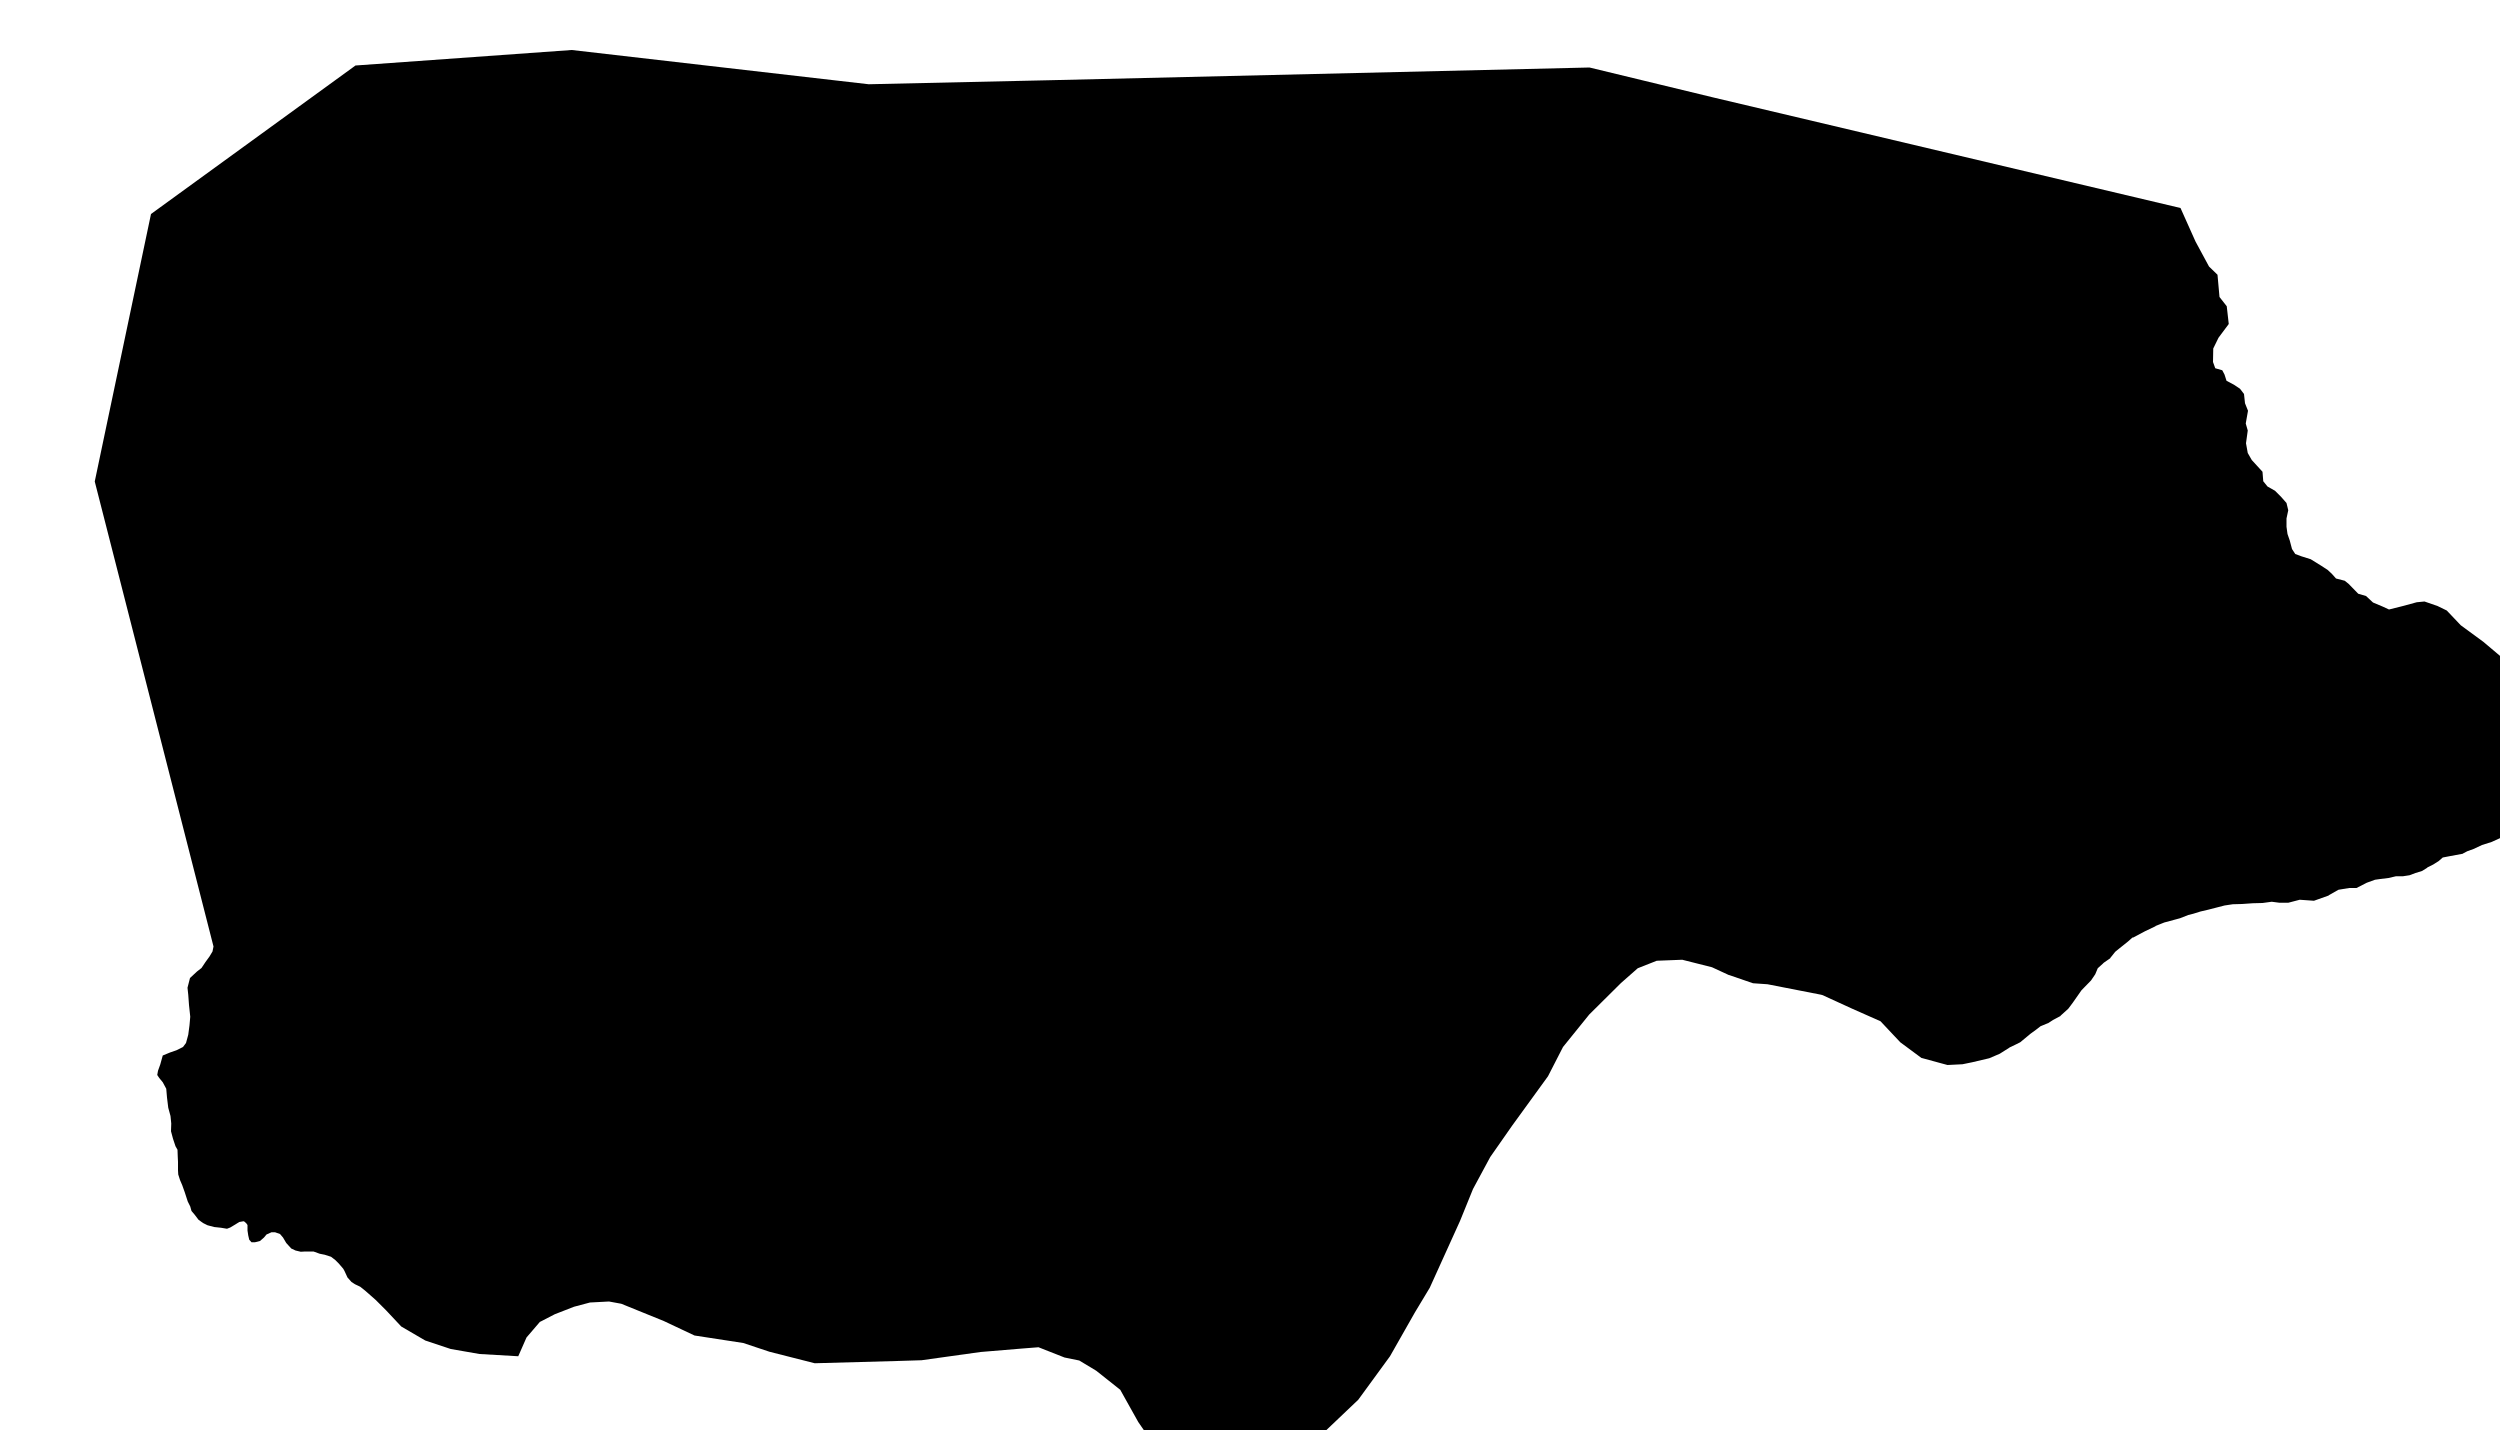 <?xml version="1.0" encoding="UTF-8" standalone="no"?>
<!-- Generator: Adobe Illustrator 19.2.0, SVG Export Plug-In . SVG Version: 6.00 Build 0)  -->

<svg
   xmlns:dc="http://purl.org/dc/elements/1.1/"
   xmlns:cc="http://creativecommons.org/ns#"
   xmlns:rdf="http://www.w3.org/1999/02/22-rdf-syntax-ns#"
   xmlns:svg="http://www.w3.org/2000/svg"
   xmlns="http://www.w3.org/2000/svg"
   xmlns:sodipodi="http://sodipodi.sourceforge.net/DTD/sodipodi-0.dtd"
   xmlns:inkscape="http://www.inkscape.org/namespaces/inkscape"
   version="1.1"
   id="SvgMunicipio"
   x="0px"
   y="0px"
   viewBox="0 0 1000 572.2"
   style="enable-background:new 0 0 1000 572.2;"
   xml:space="preserve"
   inkscape:version="0.91 r13725"
   sodipodi:docname="MUN_ID0427.svg"><defs
     id="defs8" /><sodipodi:namedview
     pagecolor="#ffffff"
     bordercolor="#666666"
     borderopacity="1"
     objecttolerance="10"
     gridtolerance="10"
     guidetolerance="10"
     inkscape:pageopacity="0"
     inkscape:pageshadow="2"
     inkscape:window-width="682"
     inkscape:window-height="480"
     id="namedview6"
     showgrid="false"
     inkscape:zoom="0.409"
     inkscape:cx="500"
     inkscape:cy="286.10001"
     inkscape:window-x="0"
     inkscape:window-y="0"
     inkscape:window-maximized="0"
     inkscape:current-layer="svg" /><g
     id="g3"><path
       id="MUN_0427"
       d="m 322.3,30.8 25.2,2.9 71.9,-1.6 216.4,-5.1 49.6,12 186.8,44.2 6,13.4 5.4,10 3.4,3.3 0.8,8.9 2.9,3.7 0.8,7.1 -4.1,5.5 -2.1,4.3 -0.1,5.4 0.9,2.5 2.8,0.8 0.9,1.7 0.8,2.5 3,1.6 2.4,1.6 1.6,2.1 0.4,3.7 1.2,3 -0.9,5.1 0.8,2.8 -0.7,5.1 0.7,3.9 1.6,2.8 4.3,4.7 0.3,3.8 1.7,2.1 3,1.7 2.4,2.4 2.2,2.5 0.7,2.9 -0.7,3.3 0,3.3 0.4,2.9 0.9,2.6 0.9,3.4 1.3,2 2.4,0.9 3.8,1.2 4.2,2.6 2.6,1.7 1.7,1.6 1.6,1.8 3.5,0.9 1.6,1.3 3.8,3.9 3.1,0.9 2.8,2.6 3.8,1.6 2.6,1.2 5.2,-1.3 5.9,-1.6 3.1,-0.3 5.2,1.8 3.7,1.8 5.6,5.9 9,6.6 12.1,10.2 11,11.3 8,11.8 6.6,9 4.3,9.4 1.2,6.4 1.3,8.9 -4.3,0.7 0,0 -1.7,0.3 0,0 -2,-0.1 0,0 -1.8,0.5 -1.3,0 -1.4,0.1 0,0 -2.4,0.5 0,0 -2.4,0.7 0,0 -2,0.9 0,0 -2.1,0.9 0,0 -2.1,0.9 0,0 -2.6,0.8 0,0 -2.4,1.4 0,0 -3.3,1.4 0,0 -1.7,0.5 0,0.1 -2,0.9 0,0 -2.6,1.2 0,0 -3.1,1.4 0,0 -3.8,1.2 0,0 -1.7,0.8 0,0 -1.7,0.8 0,0 -2.5,0.9 0,0 -1.7,0.9 -0.1,0.1 -5.4,1 0,0 -2.6,0.5 0,0 -1.6,1.4 0,0 -2.2,1.4 0,0 -2.4,1.2 0,0.1 -2.1,1.3 0,0 -2.6,0.8 0,0 -2.4,0.9 0,0 -2.6,0.4 0,0 -2.8,0 0,0 -3,0.7 0,0 -3.3,0.4 0,0 -2.1,0.3 0,0 -3.3,1.2 0,0 -4.1,2.1 -0.1,0 -2.8,0 0,0 -4.3,0.7 0,0 -3.9,2.2 0,0.1 -5.9,2.1 -0.1,0 -5.6,-0.4 0,0 -4.6,1.2 0,0 -3.5,0 0,0 -3.1,-0.4 0,0 -3.7,0.5 0,0 -3.9,0.1 0,0 -4.3,0.3 0,0 -3.7,0.1 0,0 -3.3,0.5 0,0 -3.1,0.8 0,0 -3.5,0.9 0,0 -3,0.7 0,0 -2.9,0.9 0,0 -2,0.5 0,0 -3.3,1.3 0,0 -2.6,0.7 0,0 -3.7,1 0,0 -3.5,1.4 0,0.1 -4.2,2 0,0 -4.7,2.5 -0.3,0 -1.8,1.6 0,0 -3.5,2.8 0,0 -1.6,1.3 0,0 -2,2.5 0,0.1 -2.6,1.8 0,0 -0.4,0.4 0,0 -2,1.8 0,0 -1,2.4 0,0 -1.7,2.5 0,0 -3.8,3.9 -3.5,5 0,0 -1.8,2.4 0,0 -3.1,2.8 0,0.1 -3,1.6 0,0 -2,1.3 -0.1,0 -2.9,1.2 0,0 -1.8,1.4 0,0 -2.2,1.6 0,0 -4.1,3.4 0,0 -1.8,0.9 0,0 -2.5,1.2 0,0 -0.1,0.1 0,0 -3.8,2.4 0,0 -4.2,1.8 0,0 -6.8,1.6 0,0 -3.9,0.8 0,0 -6,0.3 -2.6,-0.7 -7.7,-2.1 -0.1,0 -8.5,-6.3 0,0 -7.9,-8.4 0,0 -11.5,-5.1 0,0 -11.8,-5.4 -0.1,0 -0.3,-0.1 -21.5,-4.2 0,0 -5.8,-0.4 0,0 -9.6,-3.3 -0.1,0 -6.7,-3.1 0,0 -11.9,-3 0,0 -10.2,0.4 0,0 -7.6,3 0,0 -6.7,5.9 0,0 -12.7,12.6 0,0 -10.5,13 0,0 -6,11.7 0,0 -14.3,19.7 0,0 -8.8,12.6 0,0 -6.9,12.8 0,0 -5.2,12.8 0,0 -12.1,26.7 0,0 -5.9,9.8 0,0 -10,17.6 0,0 -12.7,17.4 0,0 -14.3,13.6 0,0 -9.8,8.8 0,0 -9.2,5.8 0,0 -16.7,4.1 -0.1,0 -5.9,0 0,0 -12.3,-1.4 -0.1,0 -13.4,-13 0,0 -6.2,-9 0,0 -7.1,-12.7 0,-0.1 -9.7,-7.7 0,0 -6.8,-4.1 0,0 -5.9,-1.2 0,0 -10.4,-4.1 0,0 -6.4,0.5 -16.8,1.4 0,0 -23.6,3.3 -0.1,0 -9.7,0.3 -32.9,0.9 0,0 -18.1,-4.6 0,0 -10.5,-3.5 0,0 -19.5,-3 0,0 -12.3,-5.8 0,0 -17,-6.9 0,0 -4.9,-0.9 0,0 -7.6,0.4 0,0 -6.4,1.7 0,0 -7.7,3 0,0 -5.8,3 -0.1,0 -5.4,6.3 0,0 -3.3,7.5 -15.5,-0.9 -11.5,-2 -10.2,-3.4 -9.6,-5.6 -6,-6.4 -4.2,-4.2 -4.2,-3.7 -2,-1.6 -2.1,-1 -1.4,-0.9 -1.6,-1.8 -1.2,-2.6 -0.5,-0.9 -1.8,-2.1 -1.4,-1.4 -1.7,-1.3 -2.5,-0.8 -2,-0.4 -2.5,-0.9 -3.3,0 -1.8,0.1 -2.1,-0.5 -1.7,-0.8 -2,-2.2 -1.3,-2.2 -1.2,-1.4 -2,-0.7 -1.4,0 -2,0.9 -1,1.2 -1.6,1.4 -2,0.5 -1.4,0 -0.9,-1 -0.4,-1.7 -0.3,-2 0,-2.2 -0.5,-0.7 -0.8,-0.7 -0.3,-0.1 -1.7,0.3 -1.6,1 -2,1.2 -1.3,0.5 -2.4,-0.4 -2.8,-0.3 -2.6,-0.7 -1.8,-0.9 -1.8,-1.3 -1.6,-2.1 -1.2,-1.4 -0.5,-1.8 -1,-2 -1.2,-3.7 -1,-2.8 -0.9,-2.1 -0.7,-2.2 -0.1,-1.7 0,-3.4 -0.1,-2 0,0 -0.1,-2.8 -0.8,-1.4 -1,-3 -0.8,-3 0.1,-3.1 -0.3,-3 -0.9,-3.3 -0.5,-4.1 -0.3,-3.5 -1.4,-2.6 -1.4,-1.7 -0.8,-1.2 0.3,-1.7 0.9,-2.5 0.5,-1.8 0.5,-1.8 2.9,-1.2 2.6,-0.9 2.6,-1.3 1.2,-1.6 0.9,-3.3 0.5,-3.8 0.3,-3.4 -0.5,-4.7 -0.3,-4.1 -0.3,-2.8 1,-3.9 2.8,-2.6 1.8,-1.4 1.6,-2.4 1.6,-2.2 1.2,-2 0.4,-2 -47.5,-186 3.8,-18.1 18.7,-88.9 81.8,-59.4 86.5,-6.2 93.6,10.8 z"
       inkscape:connector-curvature="0"
       class="DEP_04 ZON_02" /></g></svg>